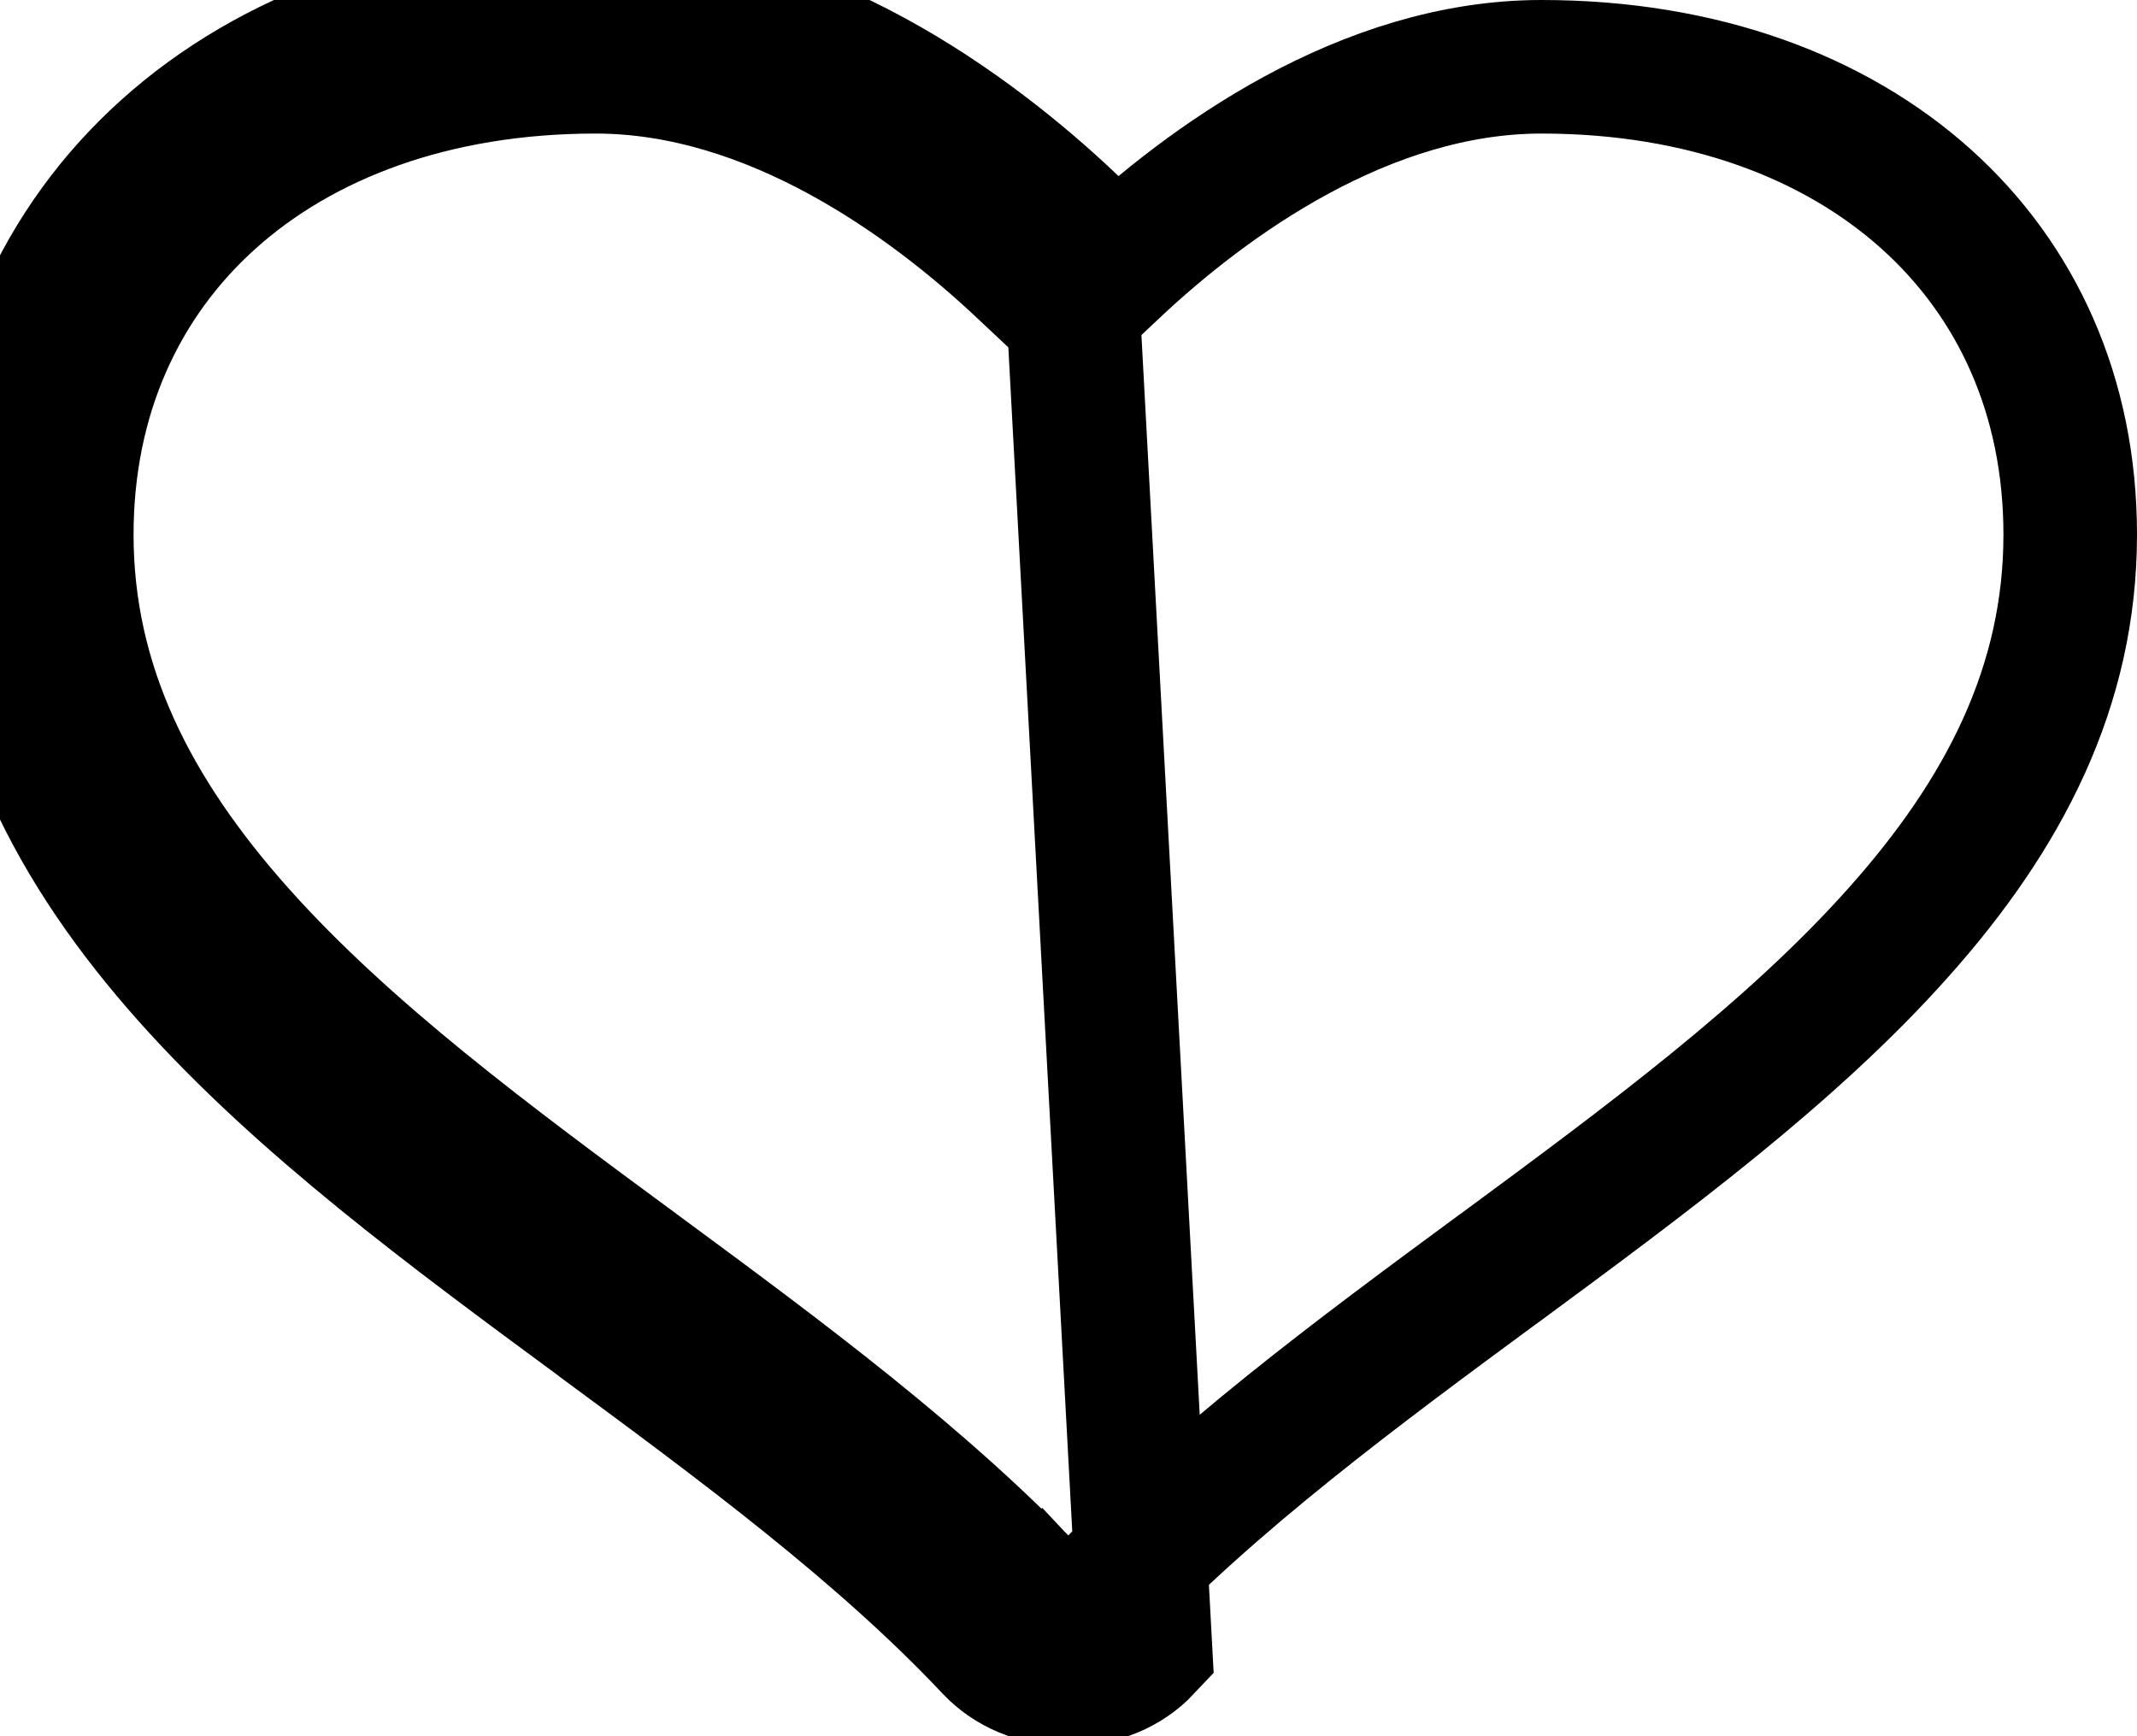 <svg width="16" height="13" viewBox="0 0 16 13" fill="none" xmlns="http://www.w3.org/2000/svg">
    <path d="M7.422 12.339L7.786 11.997C6.934 11.089 5.833 10.277 4.812 9.524L4.777 9.498L4.777 9.498C3.665 8.679 2.591 7.885 1.787 6.984C0.993 6.093 0.5 5.138 0.5 4.003C0.5 2.962 0.902 2.098 1.579 1.49C2.26 0.878 3.25 0.5 4.46 0.5C5.783 0.5 6.961 1.361 7.656 2.015L7.999 2.337L8.341 2.015C9.036 1.361 10.217 0.5 11.541 0.5C12.75 0.5 13.74 0.878 14.421 1.49C15.098 2.098 15.5 2.962 15.5 4.003C15.5 5.138 15.007 6.094 14.212 6.984C13.409 7.885 12.334 8.679 11.223 9.498C11.223 9.498 11.223 9.498 11.223 9.498L11.214 9.504C10.184 10.263 9.073 11.081 8.212 11.996C8.173 12.037 8.105 12.071 8.02 12.071H7.978C7.893 12.071 7.824 12.037 7.785 11.996L7.422 12.339ZM7.422 12.339C7.561 12.486 7.764 12.571 7.978 12.571H8.02C8.235 12.571 8.438 12.486 8.576 12.339L7.999 1.651C7.283 0.977 5.983 0 4.46 0C1.833 0 0 1.646 0 4.003C0 6.599 2.277 8.277 4.48 9.9L4.495 9.912C5.53 10.675 6.6 11.464 7.422 12.339Z" stroke="black"/>
</svg>

